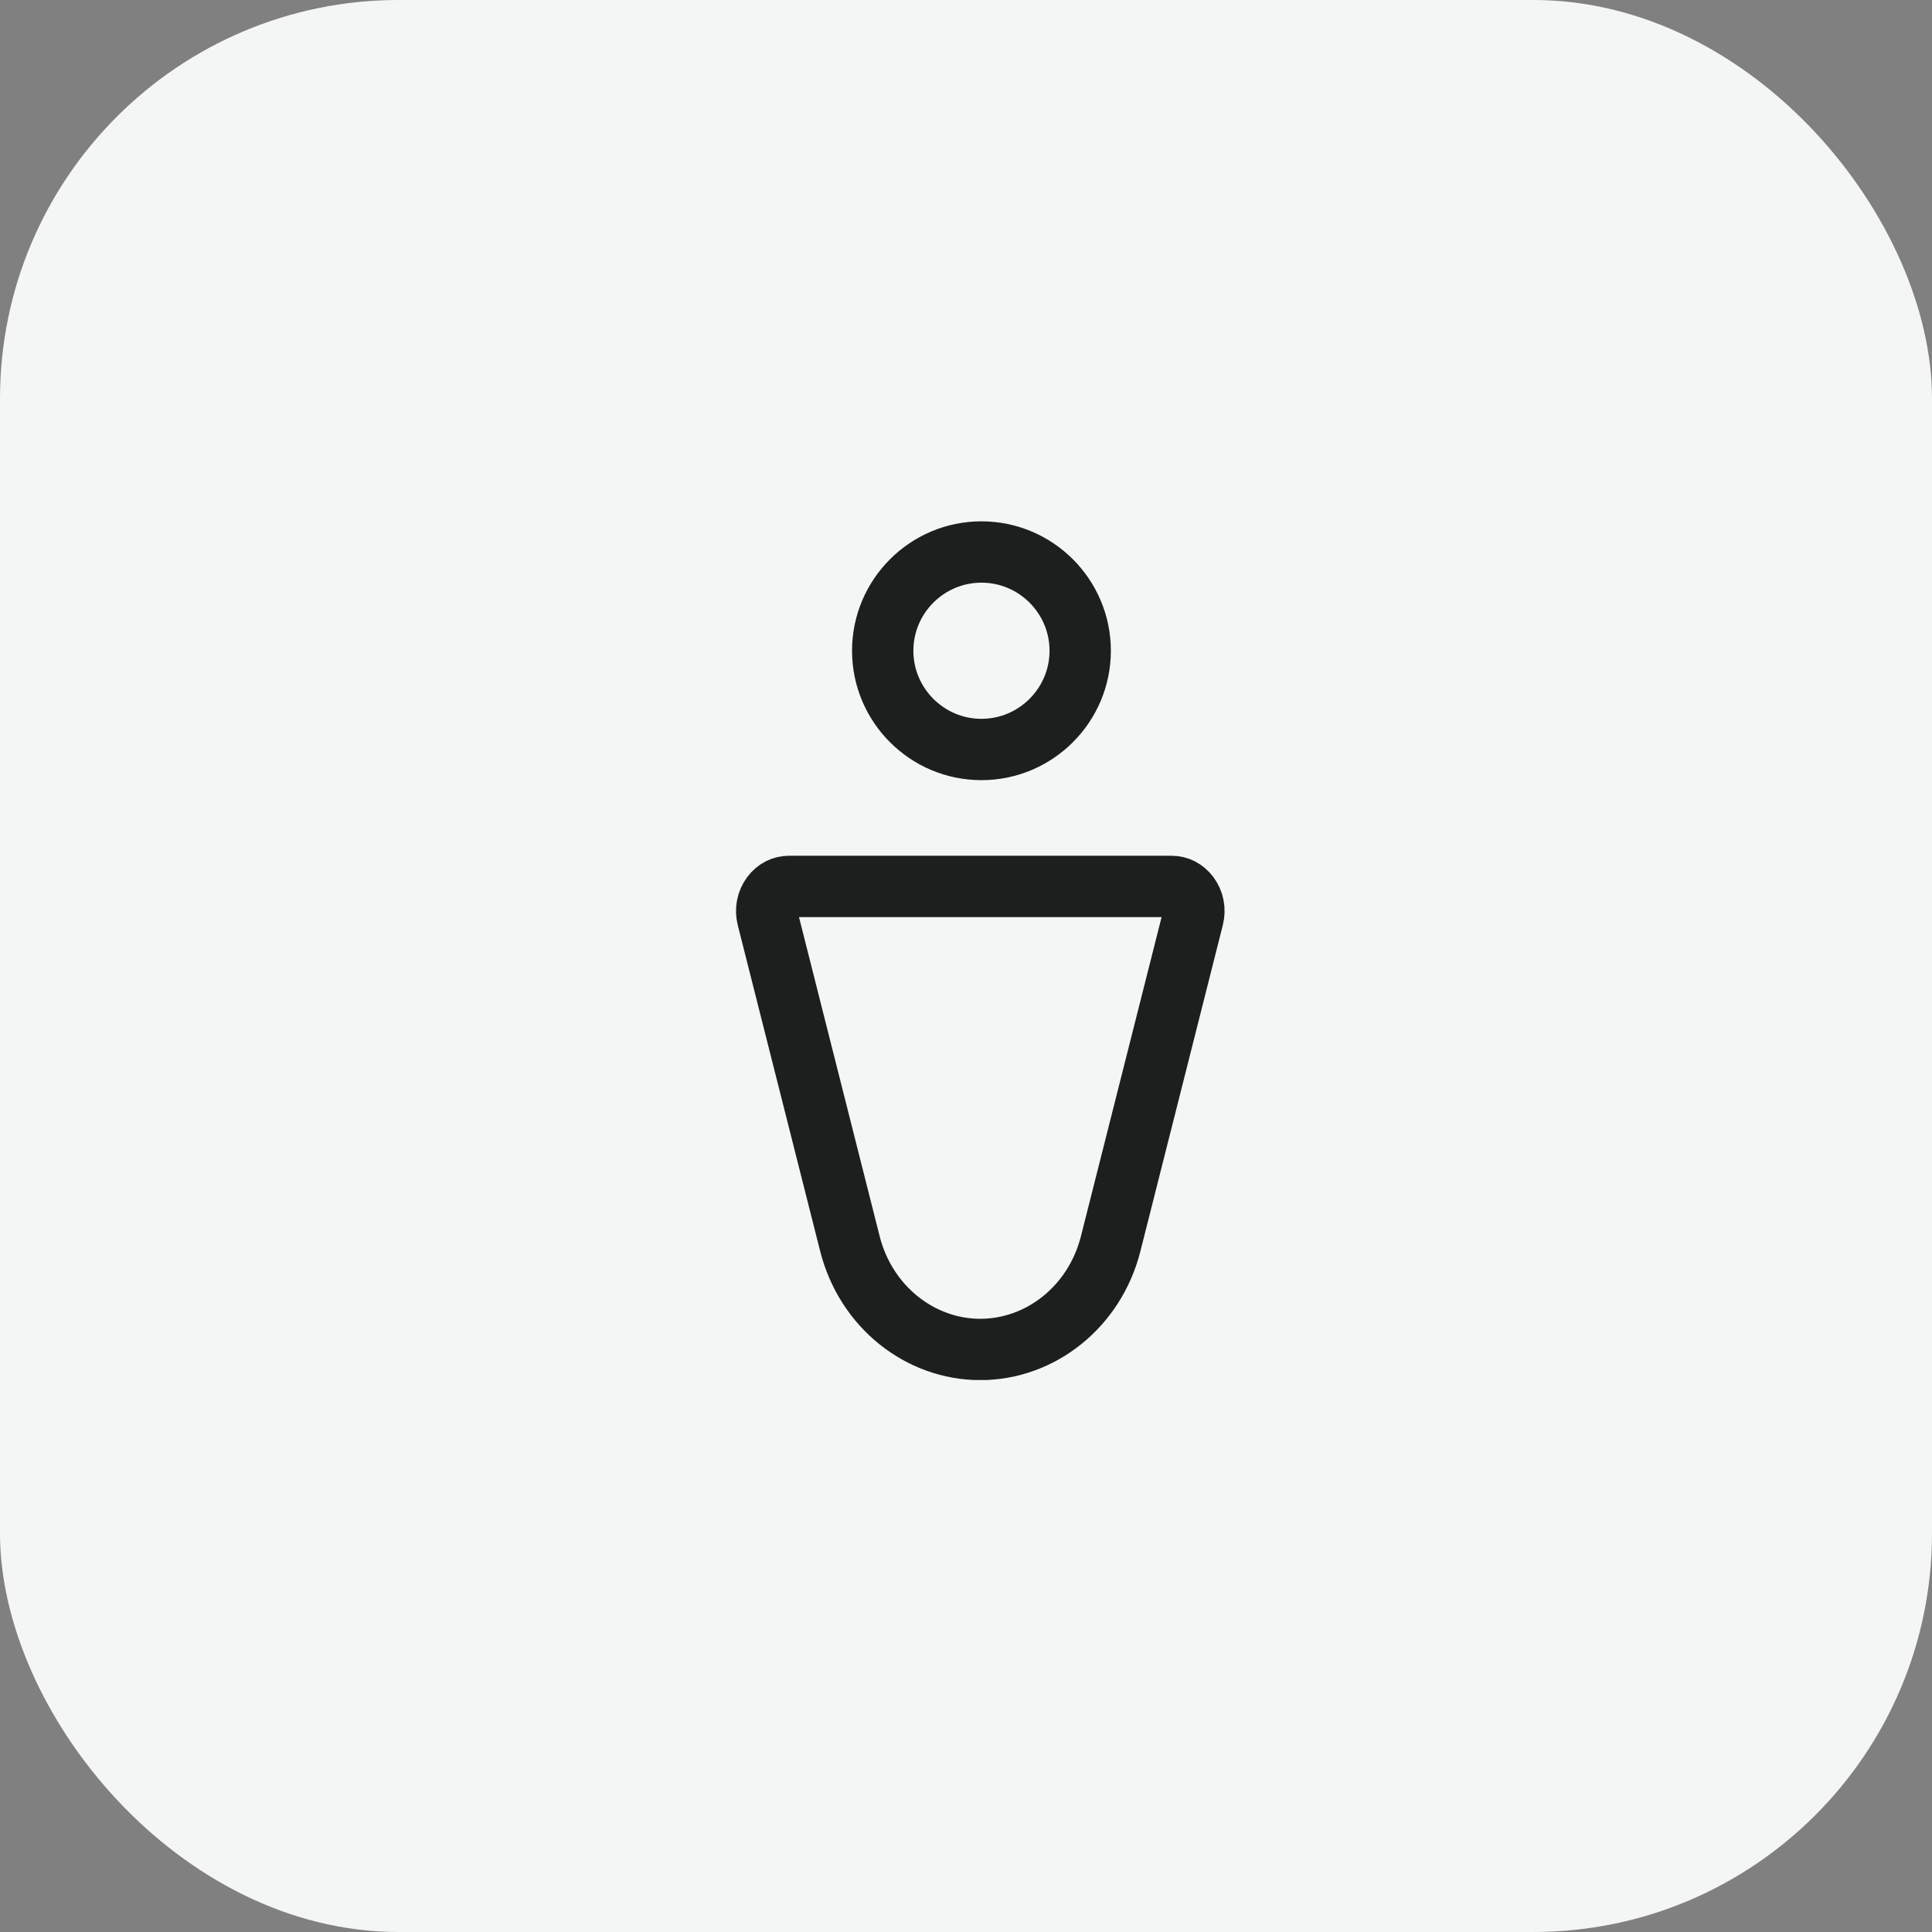 <svg width="63" height="63" viewBox="0 0 63 63" fill="none" xmlns="http://www.w3.org/2000/svg">
<rect x="0" y="0" width="63" height="63" fill="#808080" stroke="none"/>
<rect width="63" height="63" rx="13" fill="#F4F6F5"/>
<g clip-path="url(#clip0_9_446)">
<path d="M35.224 21.22C35.224 22.994 33.778 24.44 32.004 24.44C30.229 24.44 28.784 22.995 28.784 21.22C28.784 19.445 30.229 18 32.004 18C33.778 18 35.224 19.445 35.224 21.22Z" stroke="#1C1F1E" stroke-width="2"/>
<path d="M25.165 29.202L25.165 29.202C25.312 29.002 25.516 28.905 25.727 28.905H38.205C38.416 28.905 38.62 29.002 38.768 29.202C38.917 29.405 38.97 29.667 38.904 29.927L36.218 40.554L36.218 40.554C35.698 42.613 33.929 44.004 31.966 44.004C30.003 44.004 28.235 42.613 27.714 40.554L27.714 40.554L25.028 29.927C25.028 29.927 25.028 29.927 25.028 29.927C24.962 29.666 25.016 29.405 25.165 29.202Z" stroke="#1C1F1E" stroke-width="2"/>
</g>
<defs>
<clipPath id="clip0_9_446">
<rect width="16" height="28" fill="white" transform="translate(24 17)"/>
</clipPath>
</defs>
</svg>
